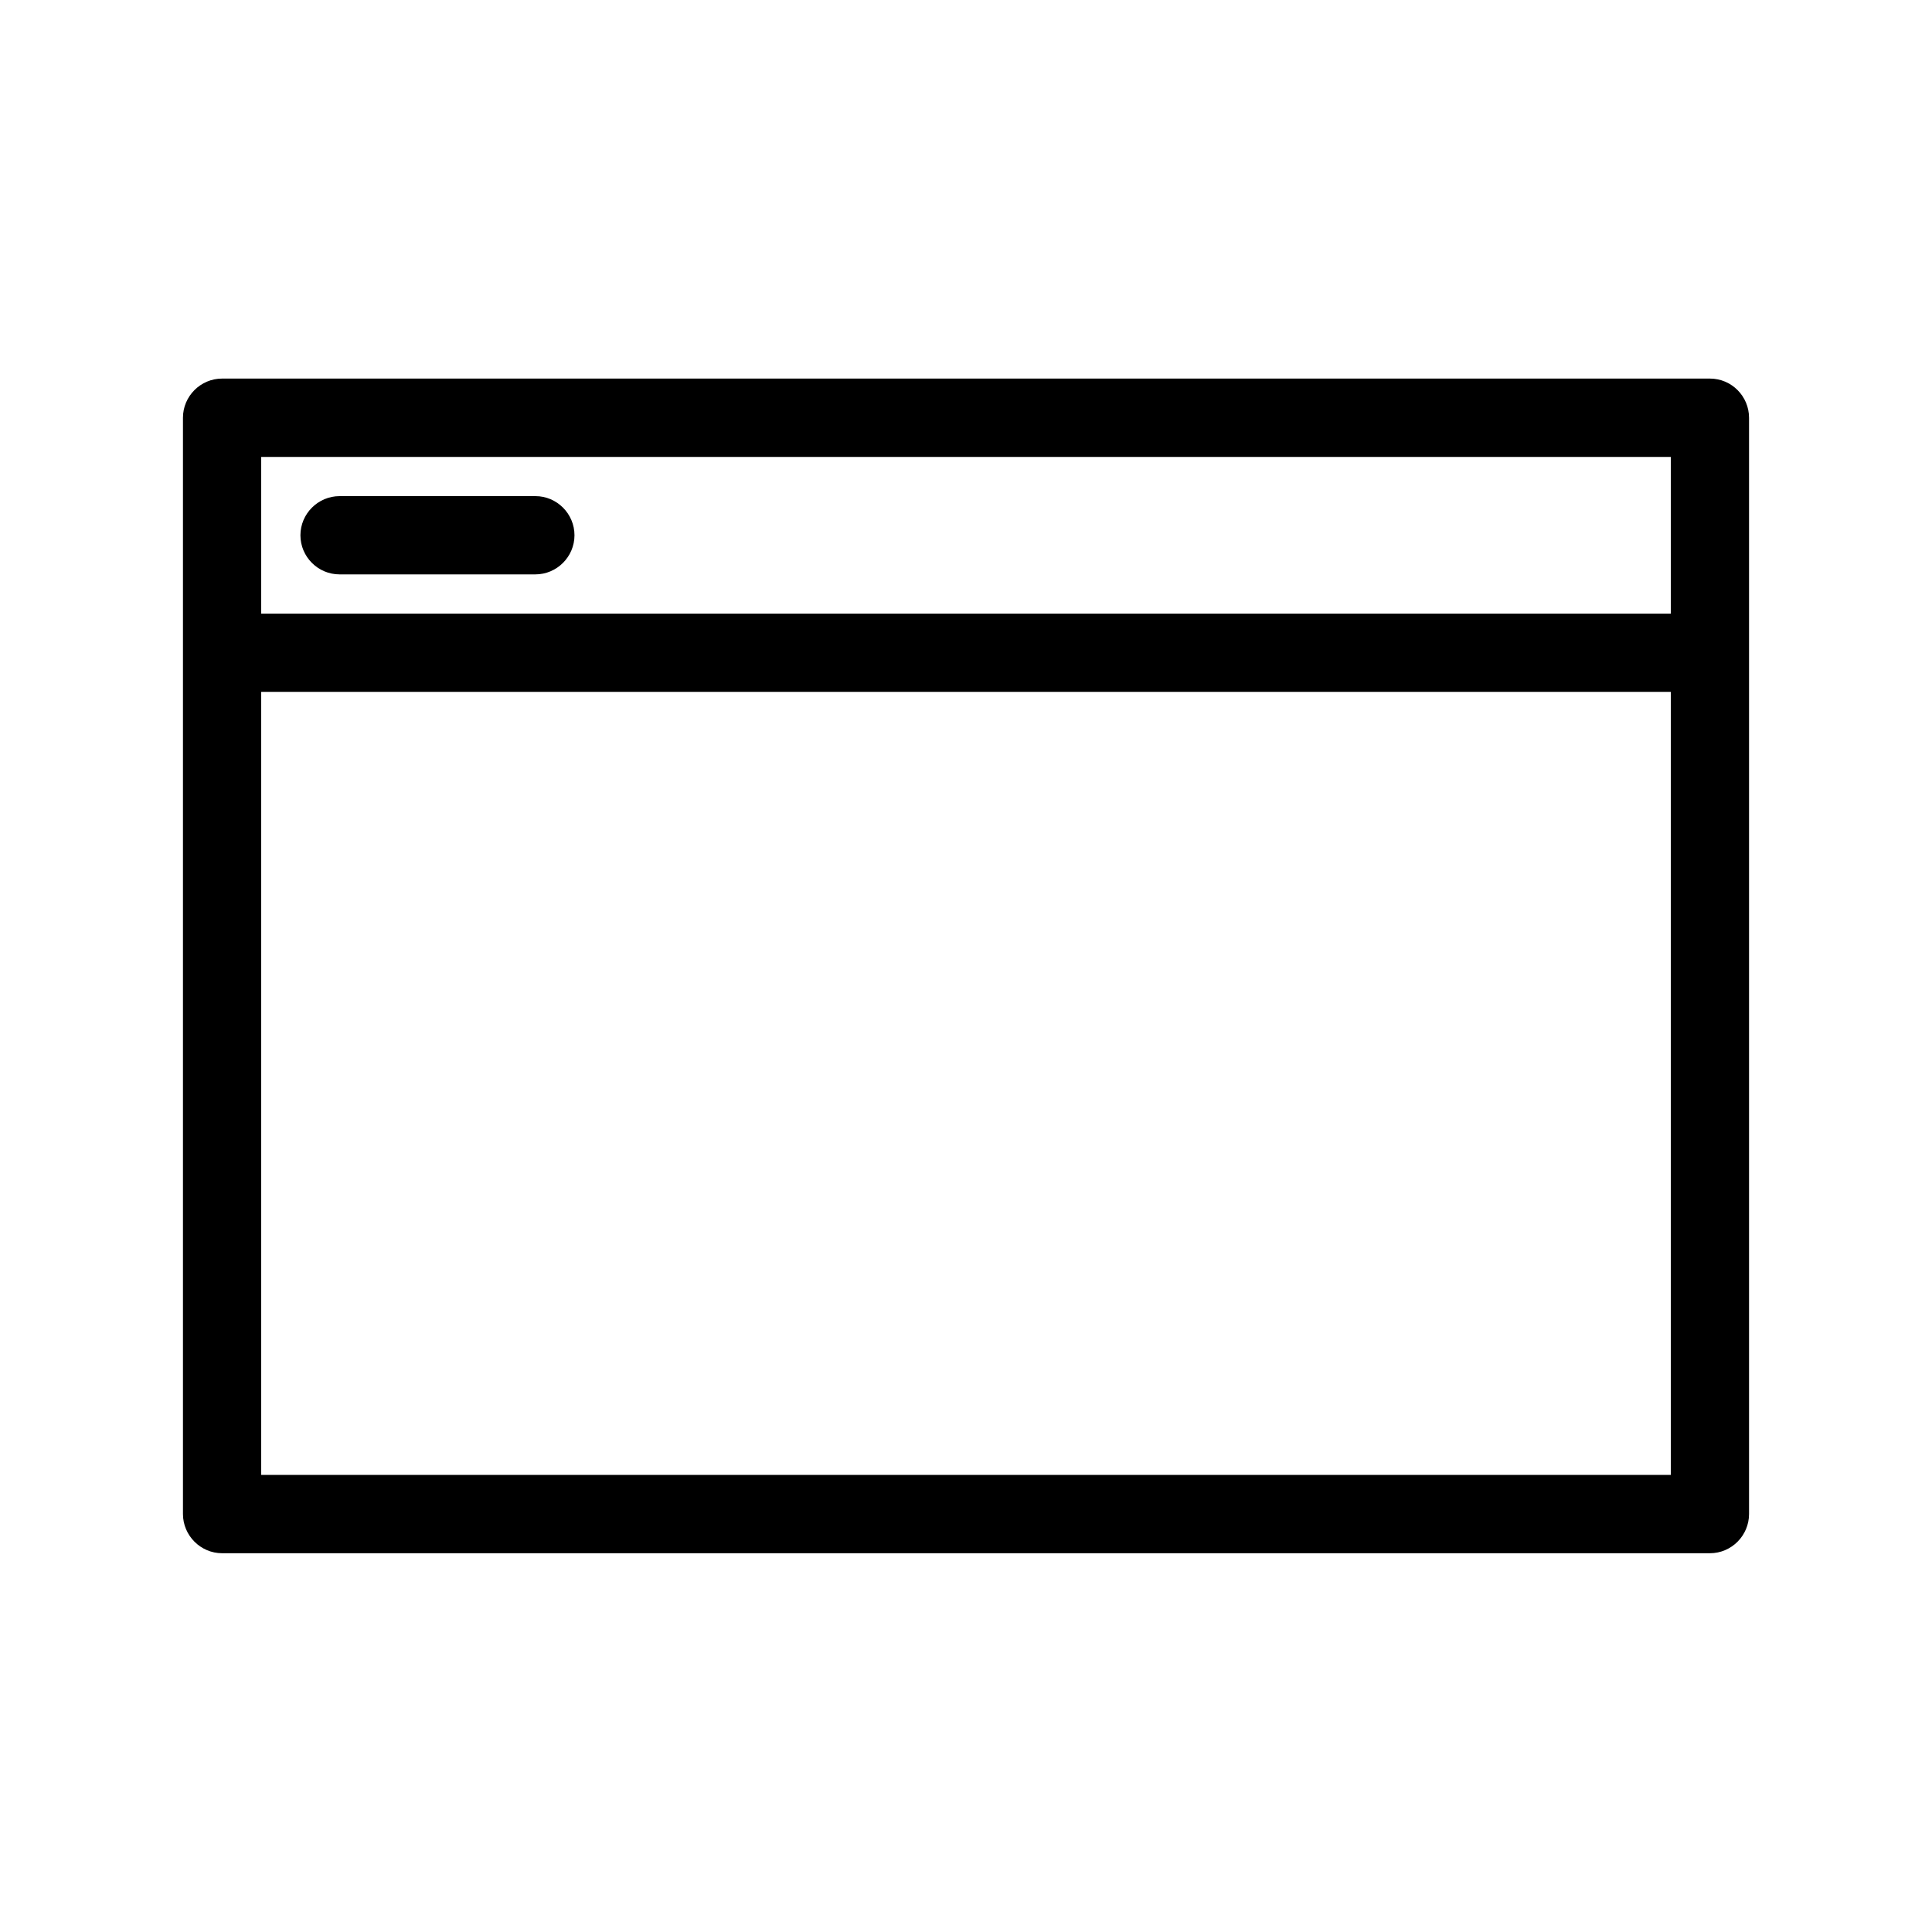 <svg xmlns="http://www.w3.org/2000/svg" viewBox="0 0 20 20"><path d="M17.701,3.919H2.299c-0.223,0-0.405,0.183-0.405,0.405v11.349c0,0.223,0.183,0.406,0.405,0.406h15.402c0.224,0,0.405-0.184,0.405-0.406V4.325C18.106,4.102,17.925,3.919,17.701,3.919 M17.296,15.268H2.704V7.162h14.592V15.268zM17.296,6.352H2.704V4.73h14.592V6.352z M5.947,5.541c0,0.223-0.183,0.405-0.405,0.405H3.515c-0.223,0-0.405-0.182-0.405-0.405c0-0.223,0.183-0.405,0.405-0.405h2.027C5.764,5.135,5.947,5.318,5.947,5.541"></path></svg>
